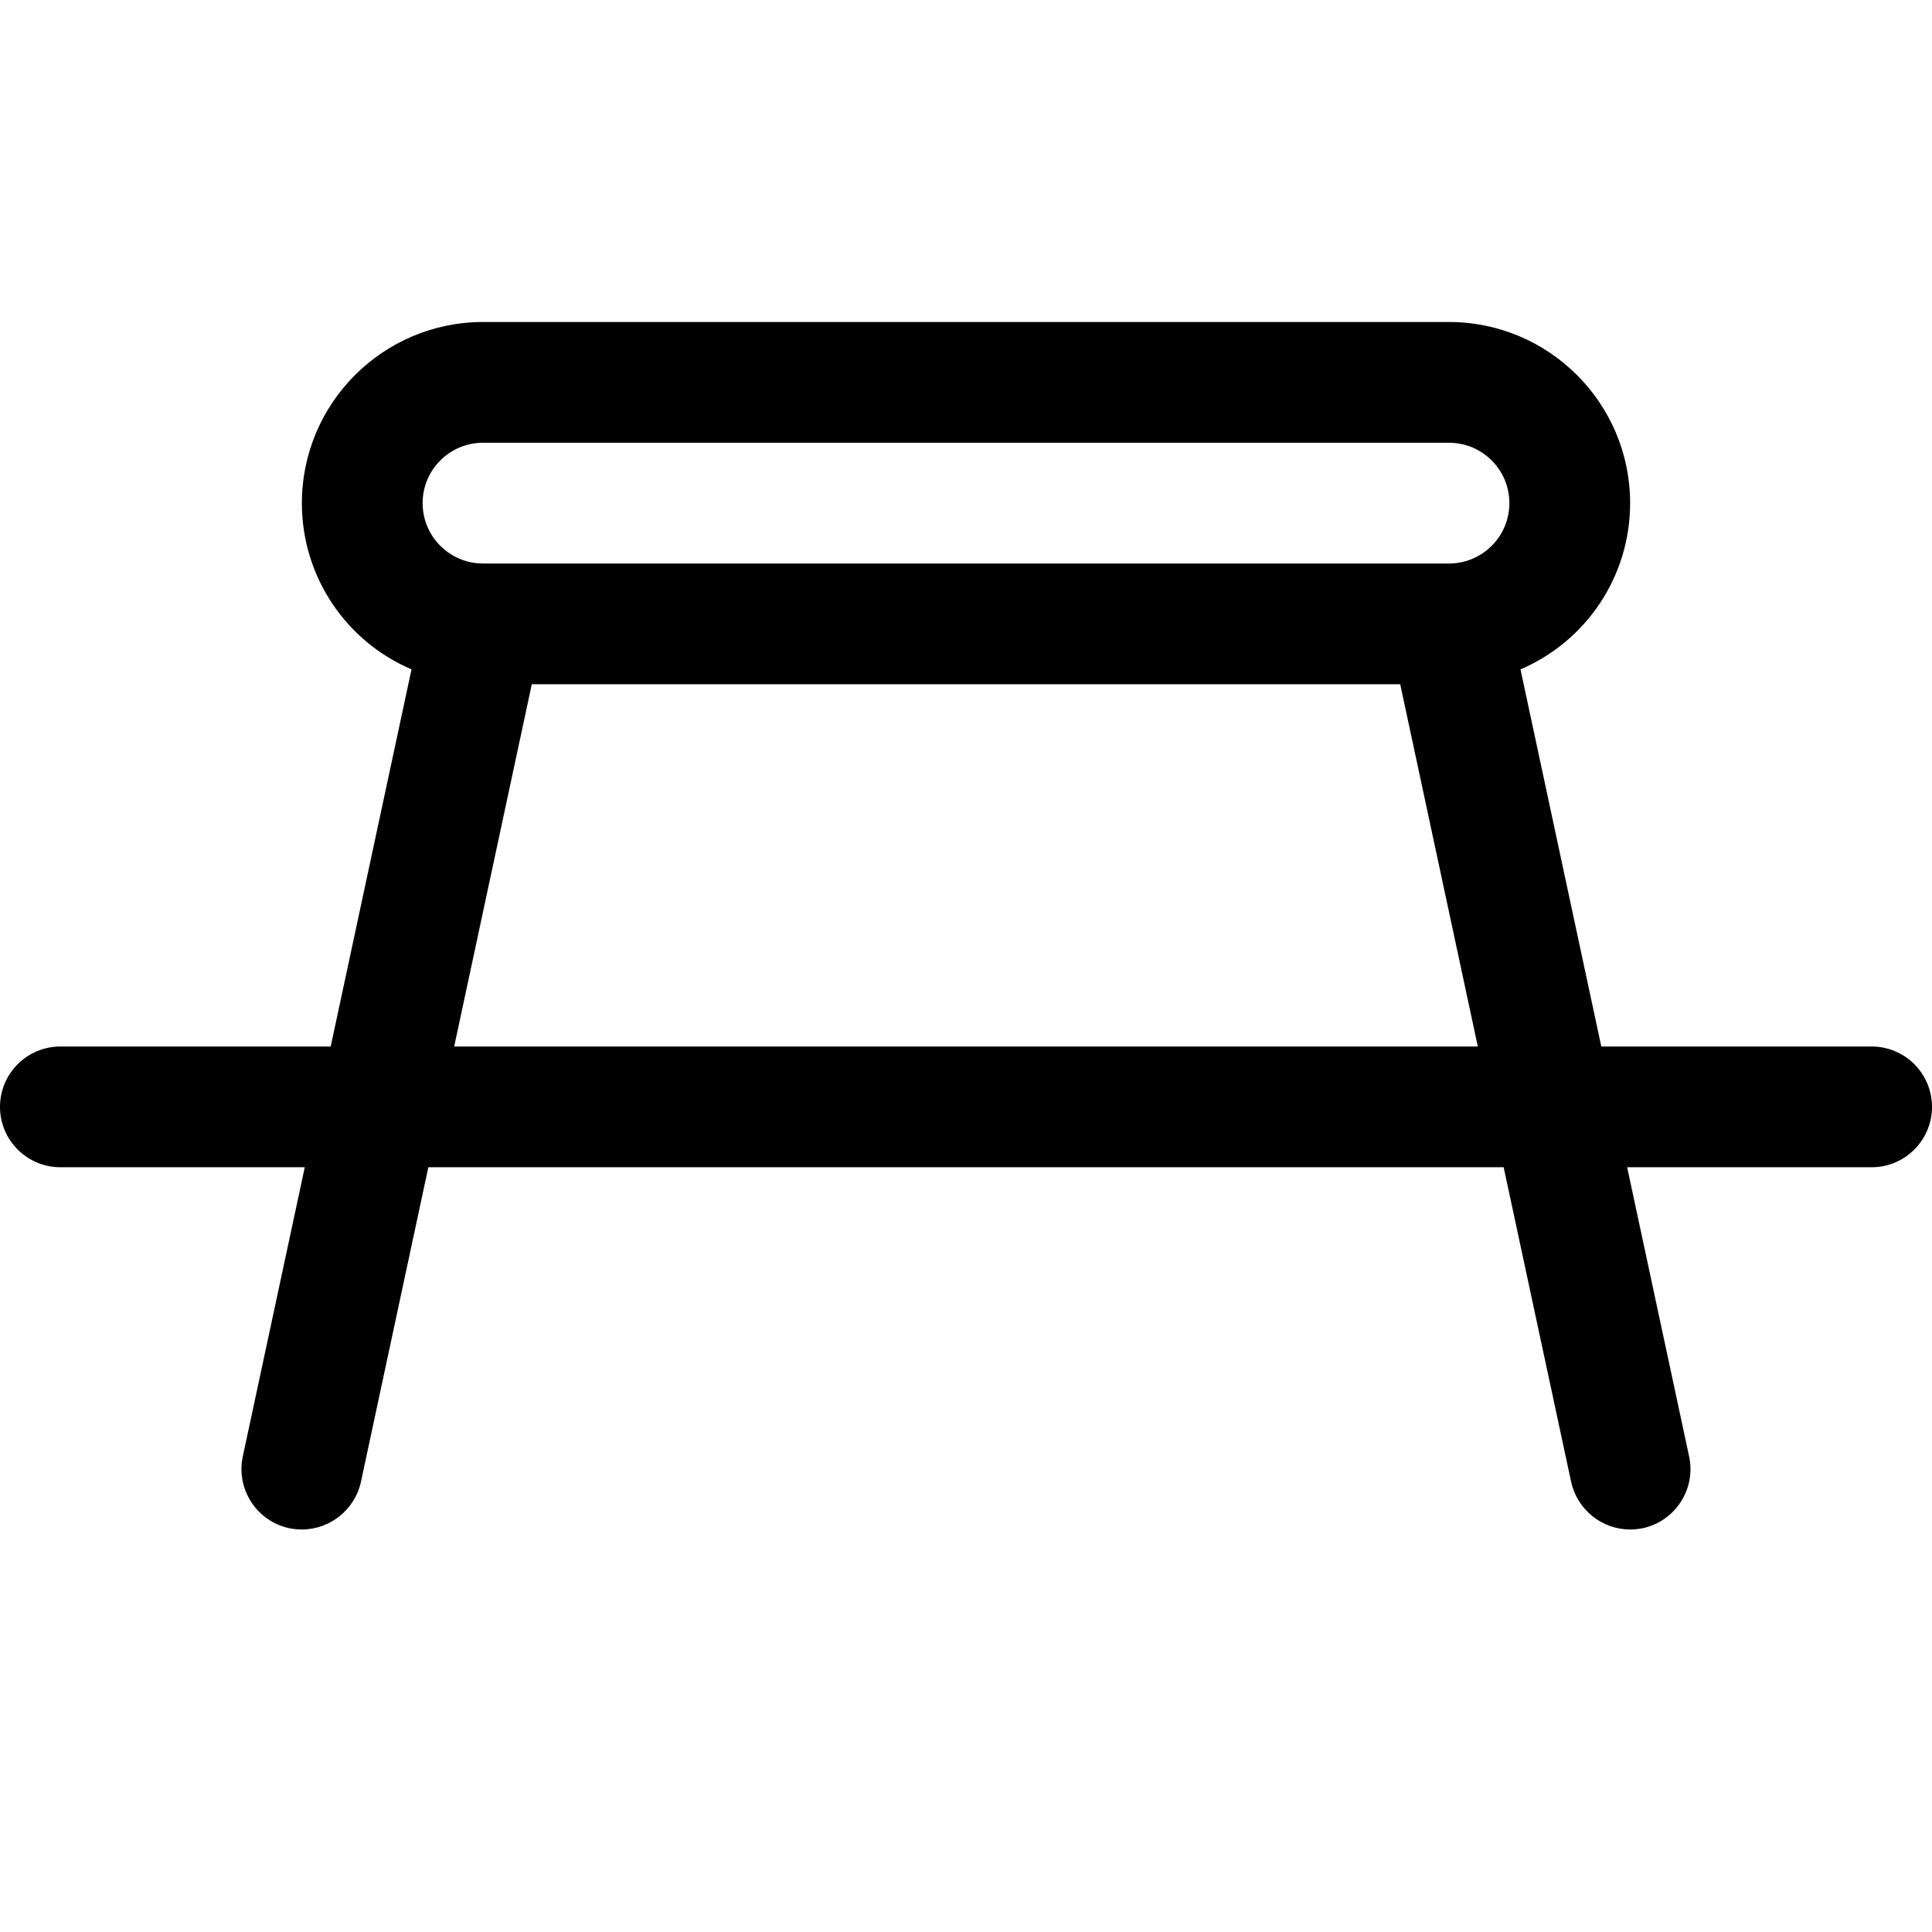 <?xml version="1.0" encoding="utf-8"?>
<!-- Generator: Adobe Illustrator 22.1.0, SVG Export Plug-In . SVG Version: 6.00 Build 0)  -->
<svg version="1.1" id="Regular" xmlns="http://www.w3.org/2000/svg" xmlns:xlink="http://www.w3.org/1999/xlink" x="0px" y="0px"
	 viewBox="0 0 24 24" style="enable-background:new 0 0 24 24;" xml:space="preserve">
<title>outdoors-barbeque</title>
<g>
	<path d="M20.25,19c-0.351,0-0.659-0.249-0.733-0.593L18.679,14.5H5.321l-0.837,3.907C4.41,18.751,4.101,19,3.75,19
		c-0.052,0-0.105-0.006-0.157-0.016c-0.405-0.087-0.663-0.486-0.577-0.891l0.77-3.593H0.75C0.336,14.5,0,14.164,0,13.75
		S0.336,13,0.75,13h3.358l1.004-4.685C4.295,7.966,3.75,7.161,3.75,6.25C3.75,5.009,4.759,4,6,4h12c1.241,0,2.25,1.009,2.25,2.25
		c0,0.911-0.545,1.716-1.362,2.065L19.892,13h3.358c0.414,0,0.75,0.336,0.75,0.75s-0.336,0.75-0.75,0.75h-3.037l0.77,3.593
		c0.087,0.404-0.172,0.804-0.576,0.891C20.354,18.994,20.302,19,20.25,19z M18.358,13l-0.964-4.5H6.606L5.642,13H18.358z M6,5.5
		c-0.414,0-0.75,0.336-0.75,0.75S5.586,7,6,7h12c0.414,0,0.75-0.336,0.75-0.75S18.414,5.5,18,5.5H6z"/>
</g>
</svg>
